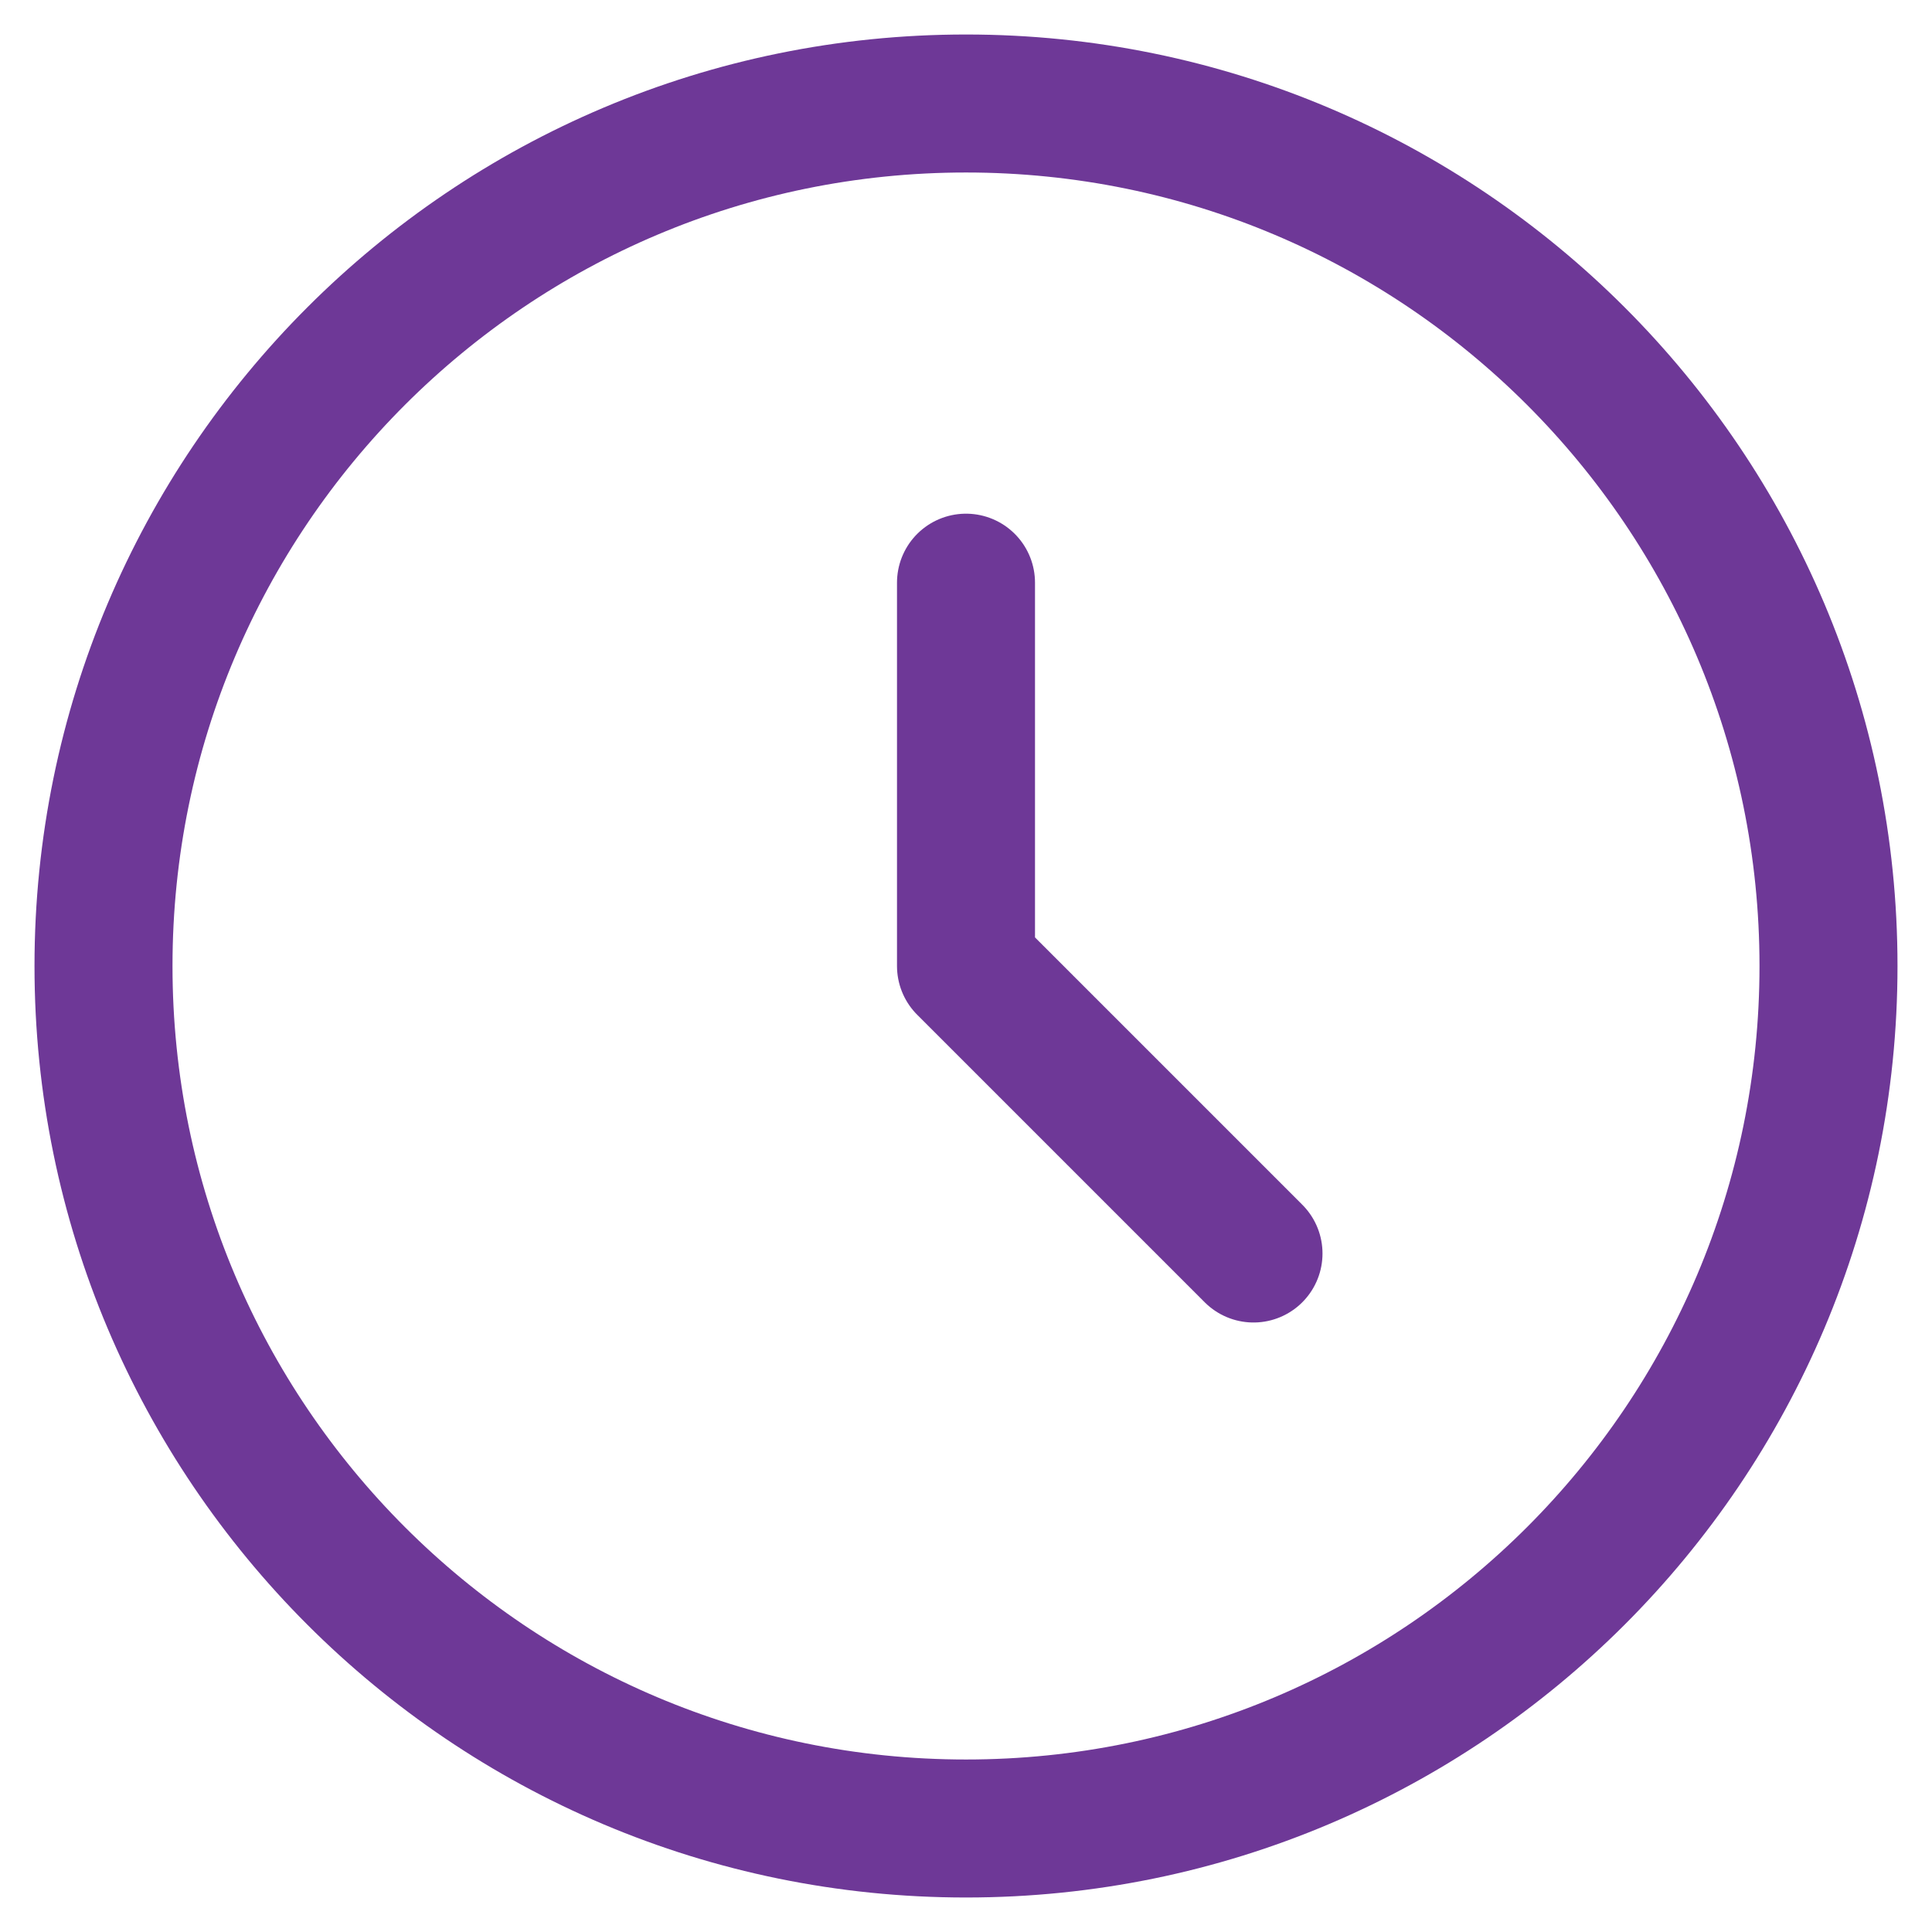 <svg width="42" height="42" viewBox="0 0 42 42" fill="none" xmlns="http://www.w3.org/2000/svg">
<path d="M21 12.667V21L27.25 27.25M39.75 21C39.75 31.355 31.355 39.75 21 39.75C10.645 39.75 2.25 31.355 2.25 21C2.25 10.645 10.645 2.25 21 2.25C31.355 2.25 39.75 10.645 39.75 21Z" stroke="#6E3897" stroke-width="3" stroke-linecap="round" stroke-linejoin="round"/>
</svg>
